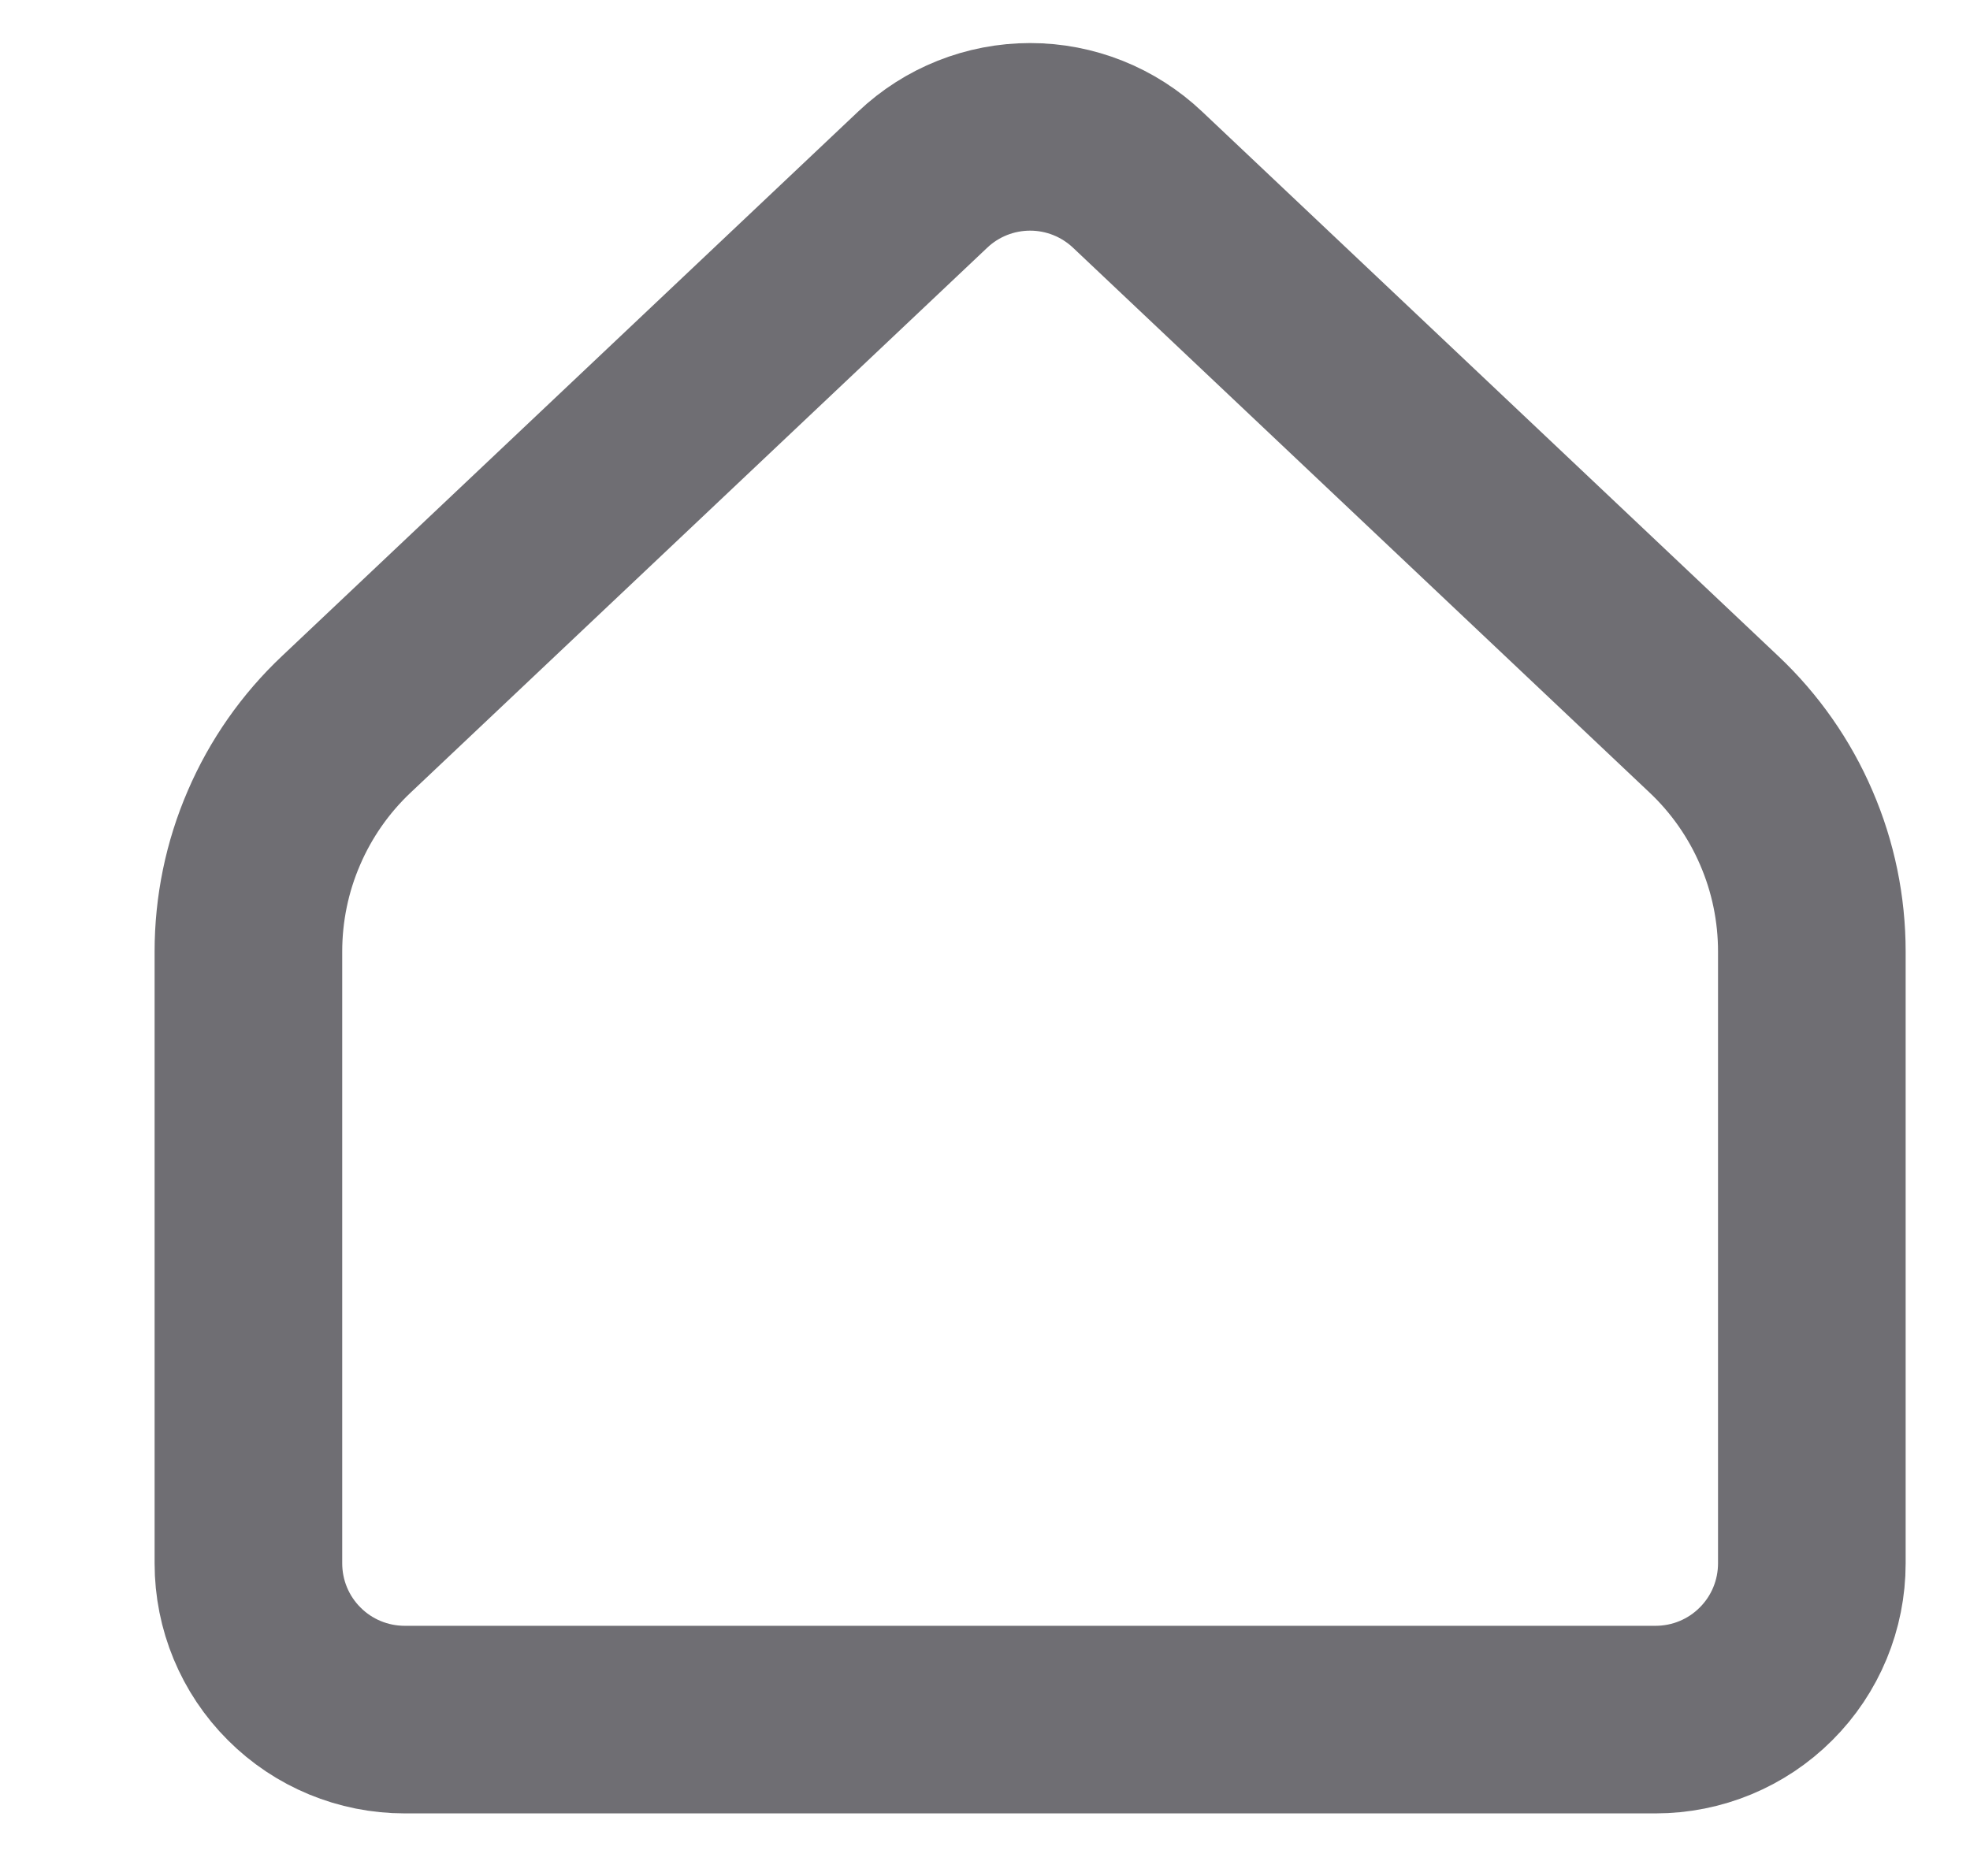 <svg width="21" height="20" viewBox="0 0 21 20" fill="none" xmlns="http://www.w3.org/2000/svg">
<path d="M19.314 16.667V10.145C19.314 9.691 19.222 9.242 19.042 8.826C18.863 8.409 18.6 8.033 18.27 7.722L12.126 1.915C11.816 1.622 11.407 1.459 10.981 1.459C10.555 1.459 10.145 1.622 9.836 1.915L3.692 7.722C3.362 8.033 3.099 8.409 2.92 8.826C2.74 9.242 2.648 9.691 2.648 10.145V16.667C2.648 17.109 2.823 17.533 3.136 17.845C3.448 18.158 3.872 18.333 4.314 18.333H17.648C18.09 18.333 18.514 18.158 18.826 17.845C19.139 17.533 19.314 17.109 19.314 16.667Z" stroke="#6F6E73" stroke-width="2" stroke-linecap="round" stroke-linejoin="round"/>
</svg>
